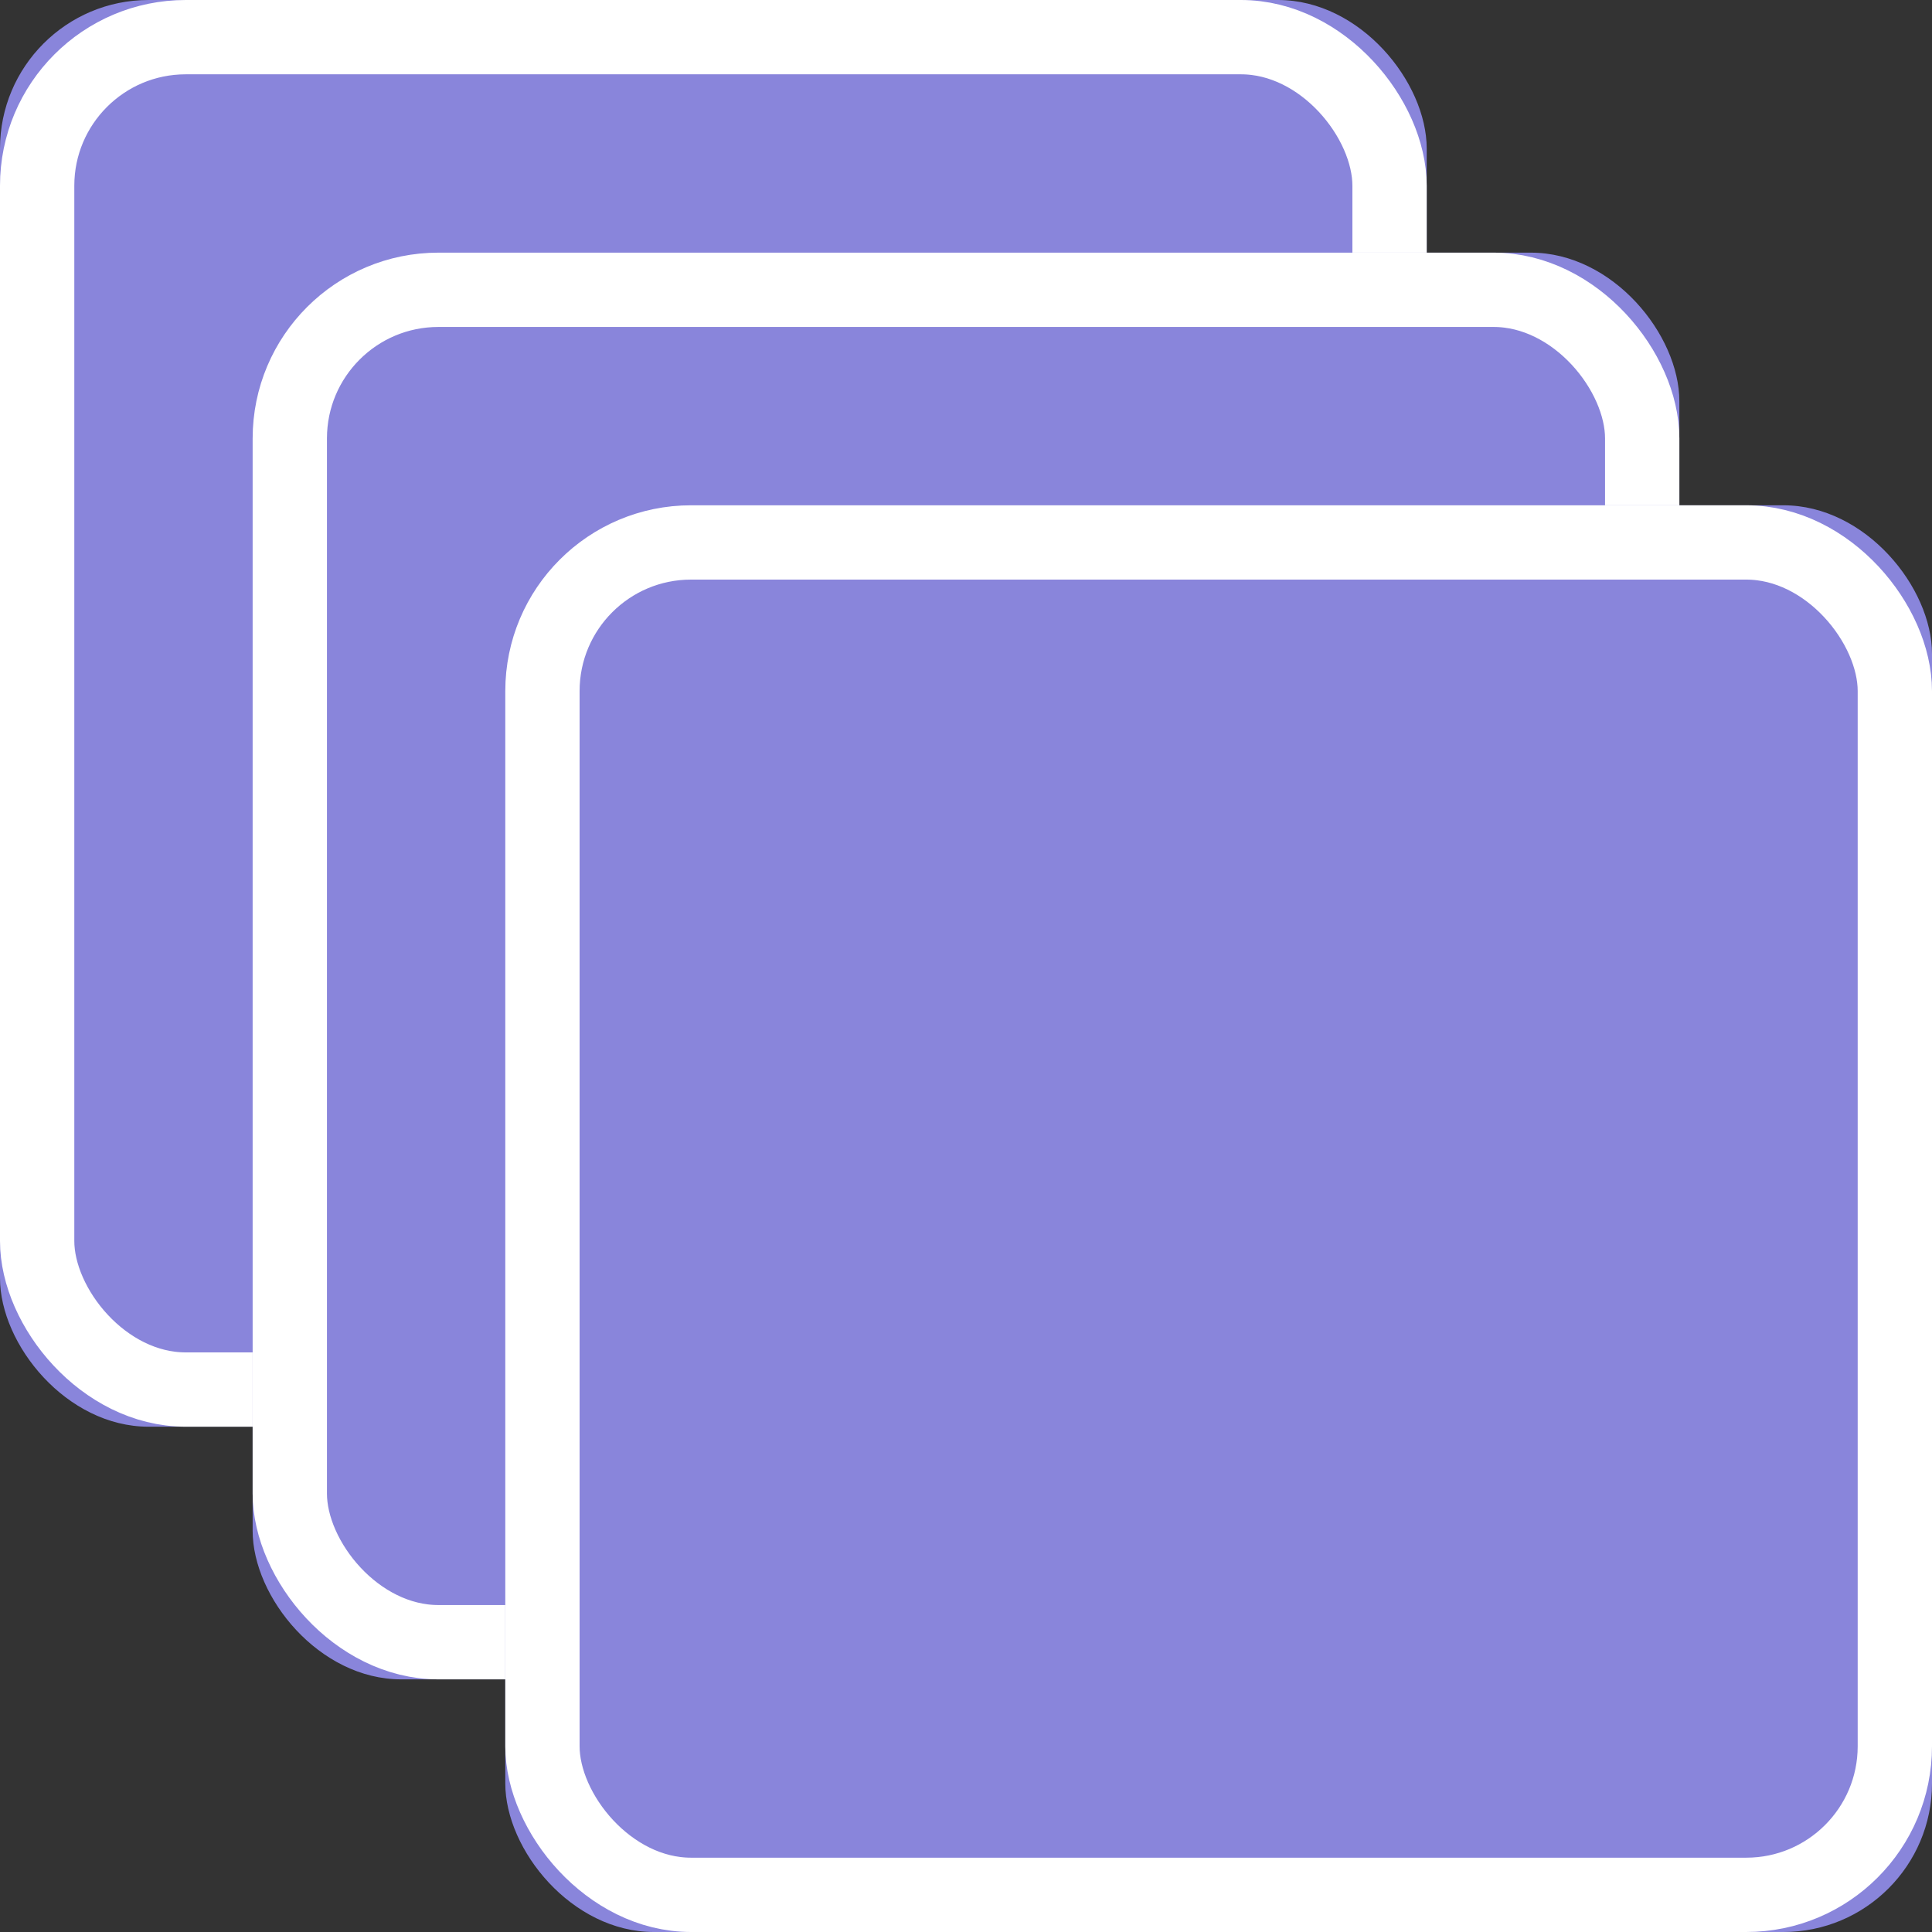 <?xml version="1.0" encoding="UTF-8"?>
<svg width="13px" height="13px" viewBox="0 0 13 13" version="1.1" xmlns="http://www.w3.org/2000/svg" xmlns:xlink="http://www.w3.org/1999/xlink">
    <rect x="0" y="0" width="13" height="13" fill="#333333" stroke="none"/>
    <!-- Generator: Sketch 47.1 (45422) - http://www.bohemiancoding.com/sketch -->
    <title>Group 6</title>
    <desc>Created with Sketch.</desc>
    <defs>
        <rect id="path-1" x="0" y="0" width="9.6" height="9.6" rx="1"></rect>
        <rect id="path-2" x="1.7" y="1.7" width="9.6" height="9.6" rx="1"></rect>
        <rect id="path-3" x="3.4" y="3.4" width="9.6" height="9.6" rx="1"></rect>
    </defs>
    <g id="Page-1" stroke="none" stroke-width="1" fill="none" fill-rule="evenodd">
        <g id="home" transform="translate(-32, -450)">
            <g id="Group-3-Copy-2" transform="translate(16, 405)">
                <g id="Group-6" transform="translate(16, 45)">
                    <g id="Rectangle-20">
                        <use fill="#8985DB" fill-rule="evenodd" xlink:href="#path-1"></use>
                        <rect stroke="#FFFFFF" stroke-width="0.5" x="0.25" y="0.25" width="9.1" height="9.1" rx="1"></rect>
                    </g>
                    <g id="Rectangle-20-Copy">
                        <use fill="#8985DB" fill-rule="evenodd" xlink:href="#path-2"></use>
                        <rect stroke="#FFFFFF" stroke-width="0.5" x="1.95" y="1.95" width="9.1" height="9.1" rx="1"></rect>
                    </g>
                    <g id="Rectangle-20-Copy-2">
                        <use fill="#8985DB" fill-rule="evenodd" xlink:href="#path-3"></use>
                        <rect stroke="#FFFFFF" stroke-width="0.5" x="3.65" y="3.65" width="9.1" height="9.1" rx="1"></rect>
                    </g>
                </g>
            </g>
        </g>
    </g>
</svg>